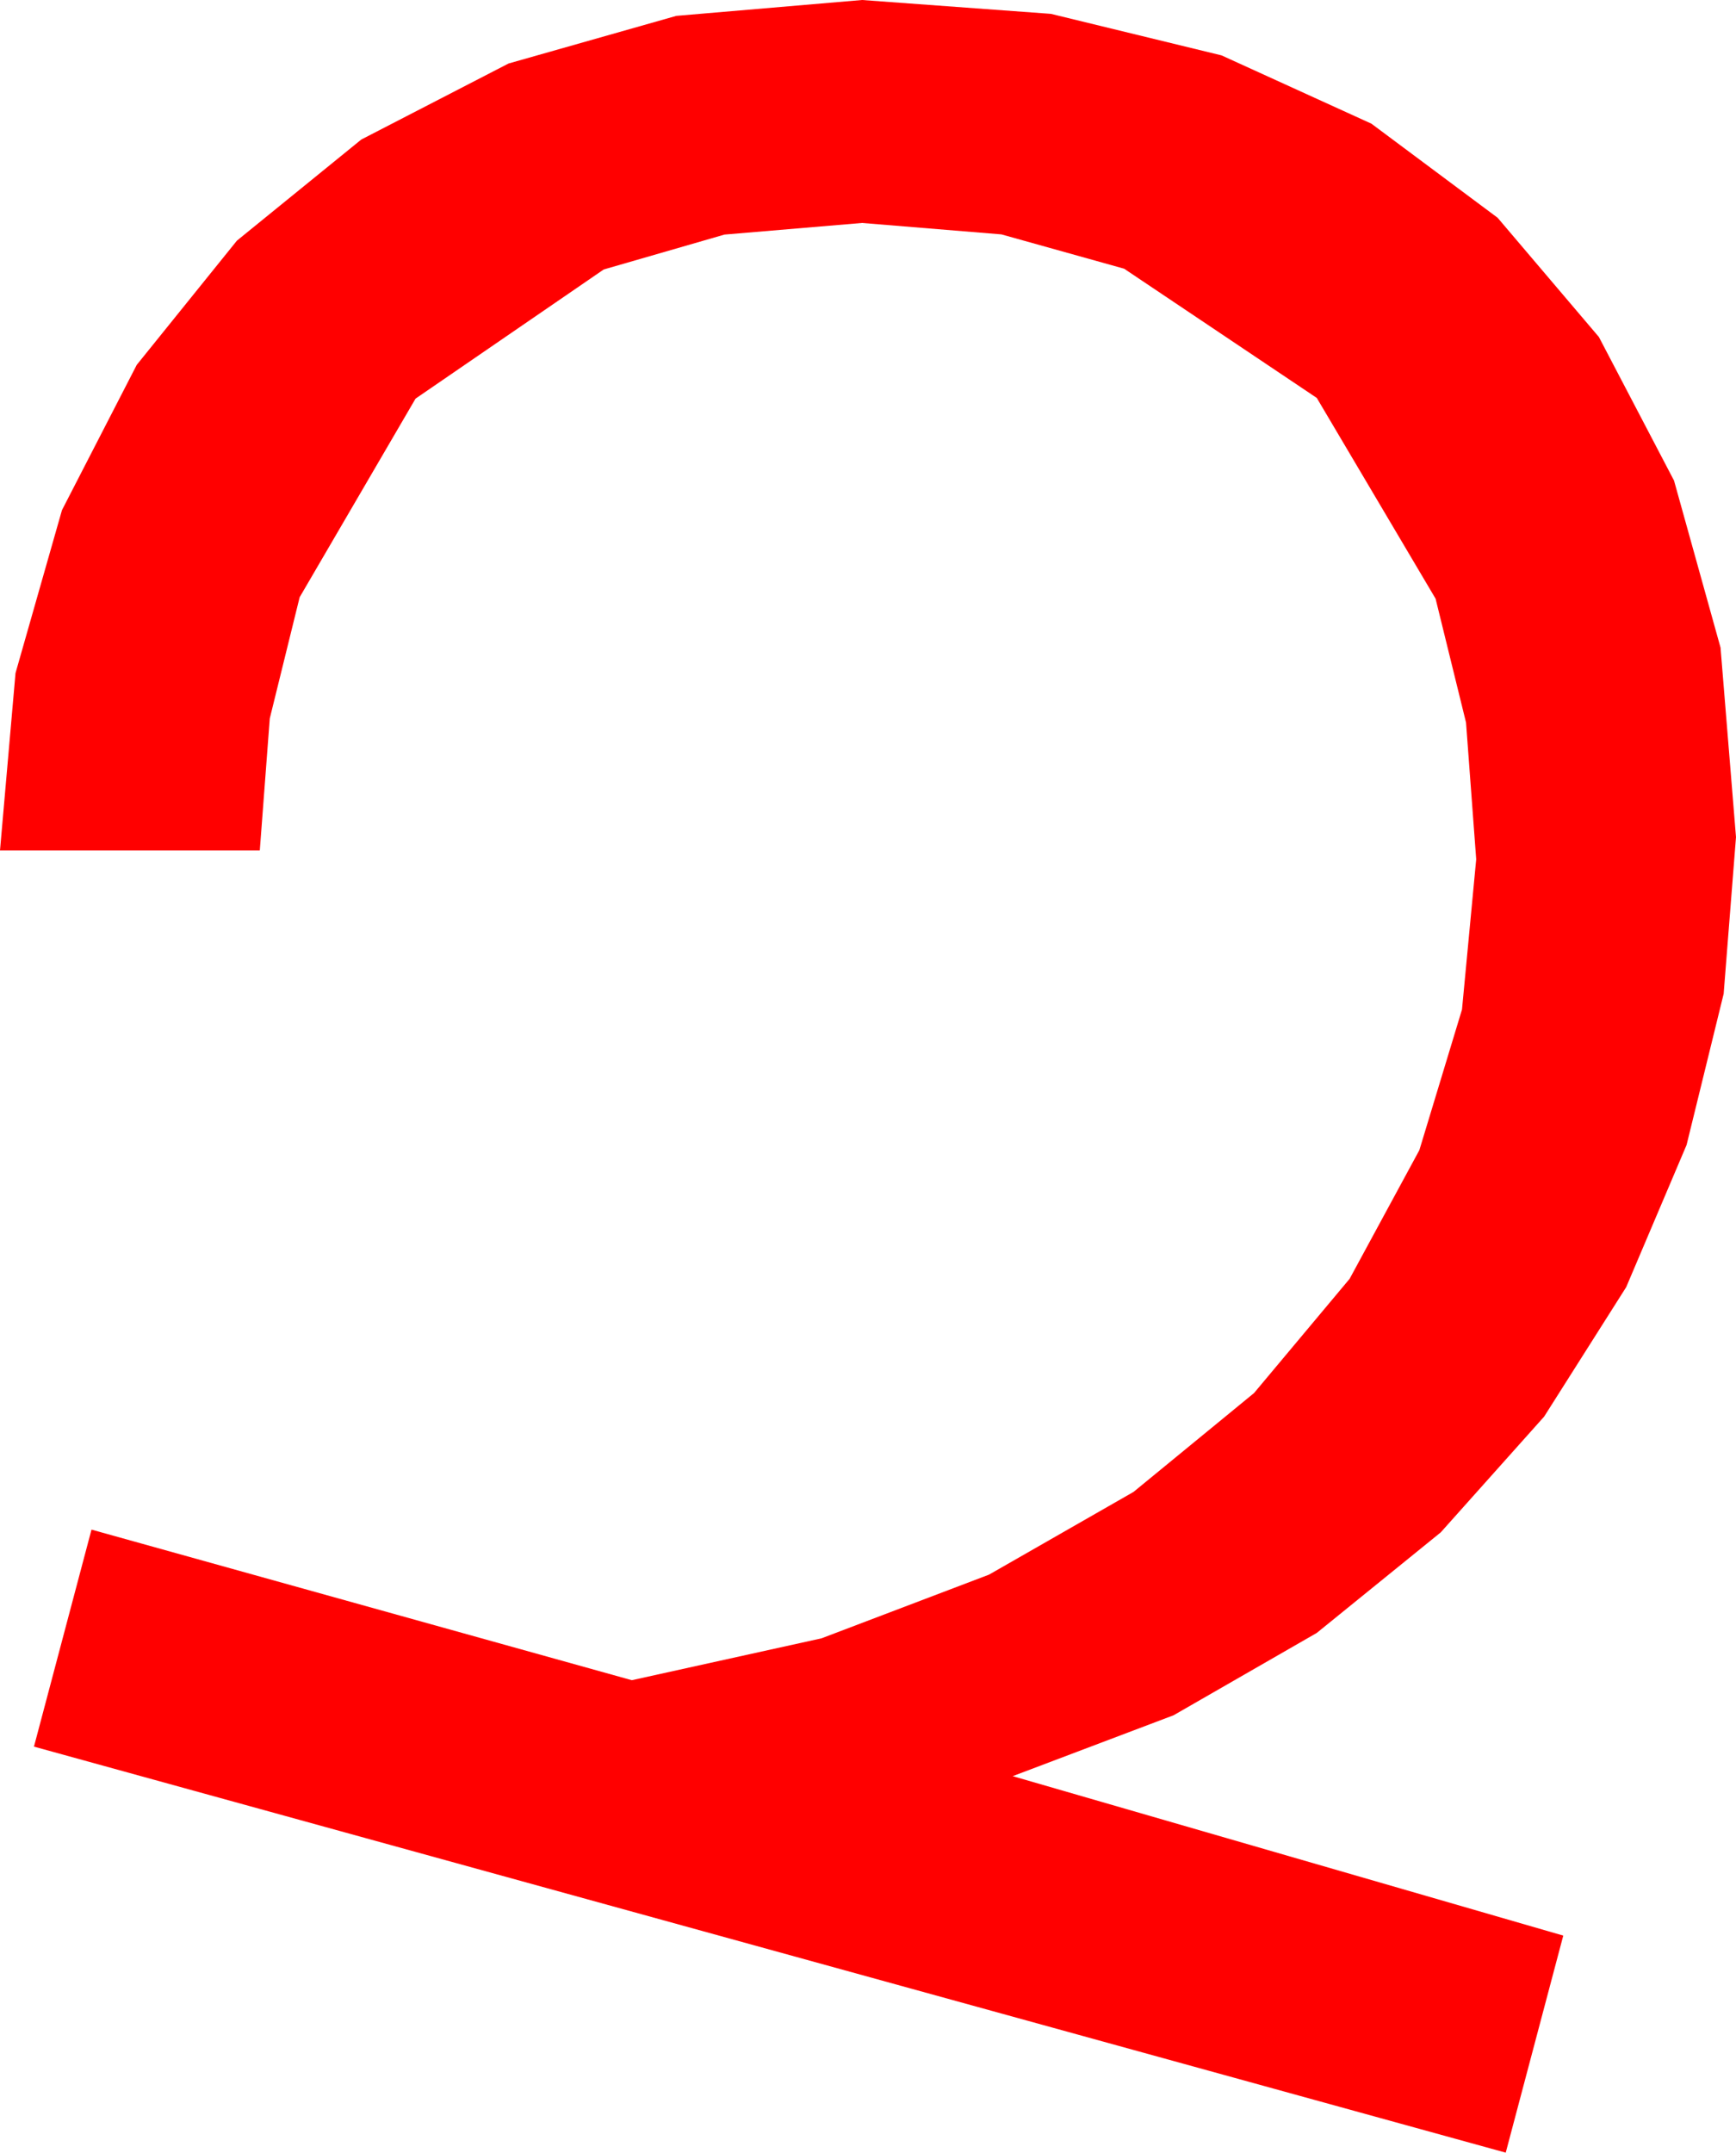 <?xml version="1.0" encoding="utf-8"?>
<!DOCTYPE svg PUBLIC "-//W3C//DTD SVG 1.1//EN" "http://www.w3.org/Graphics/SVG/1.1/DTD/svg11.dtd">
<svg width="34.453" height="42.715" xmlns="http://www.w3.org/2000/svg" xmlns:xlink="http://www.w3.org/1999/xlink" xmlns:xml="http://www.w3.org/XML/1998/namespace" version="1.1">
  <g>
    <g>
      <path style="fill:#FF0000;fill-opacity:1" d="M17.109,0L20.856,0.275 24.243,1.099 27.217,2.454 29.722,4.321 31.732,6.687 33.223,9.536 34.146,12.85 34.453,16.611 34.208,19.72 33.472,22.72 32.274,25.54 30.645,28.11 28.594,30.406 26.133,32.402 23.291,34.036 20.098,35.244 31.025,38.408 29.883,42.715 0.674,34.658 1.816,30.352 12.539,33.34 16.304,32.509 19.629,31.245 22.496,29.604 24.888,27.642 26.785,25.375 28.169,22.822 29.015,20.032 29.297,17.051 29.095,14.337 28.491,11.88 26.133,7.896 22.31,5.332 19.874,4.651 17.109,4.424 14.377,4.655 11.982,5.347 8.247,7.91 5.947,11.851 5.354,14.257 5.156,16.875 0,16.875 0.308,13.356 1.23,10.122 2.714,7.24 4.702,4.775 7.17,2.769 10.093,1.26 13.422,0.315 17.109,0z" />
    </g>
  </g>
</svg>